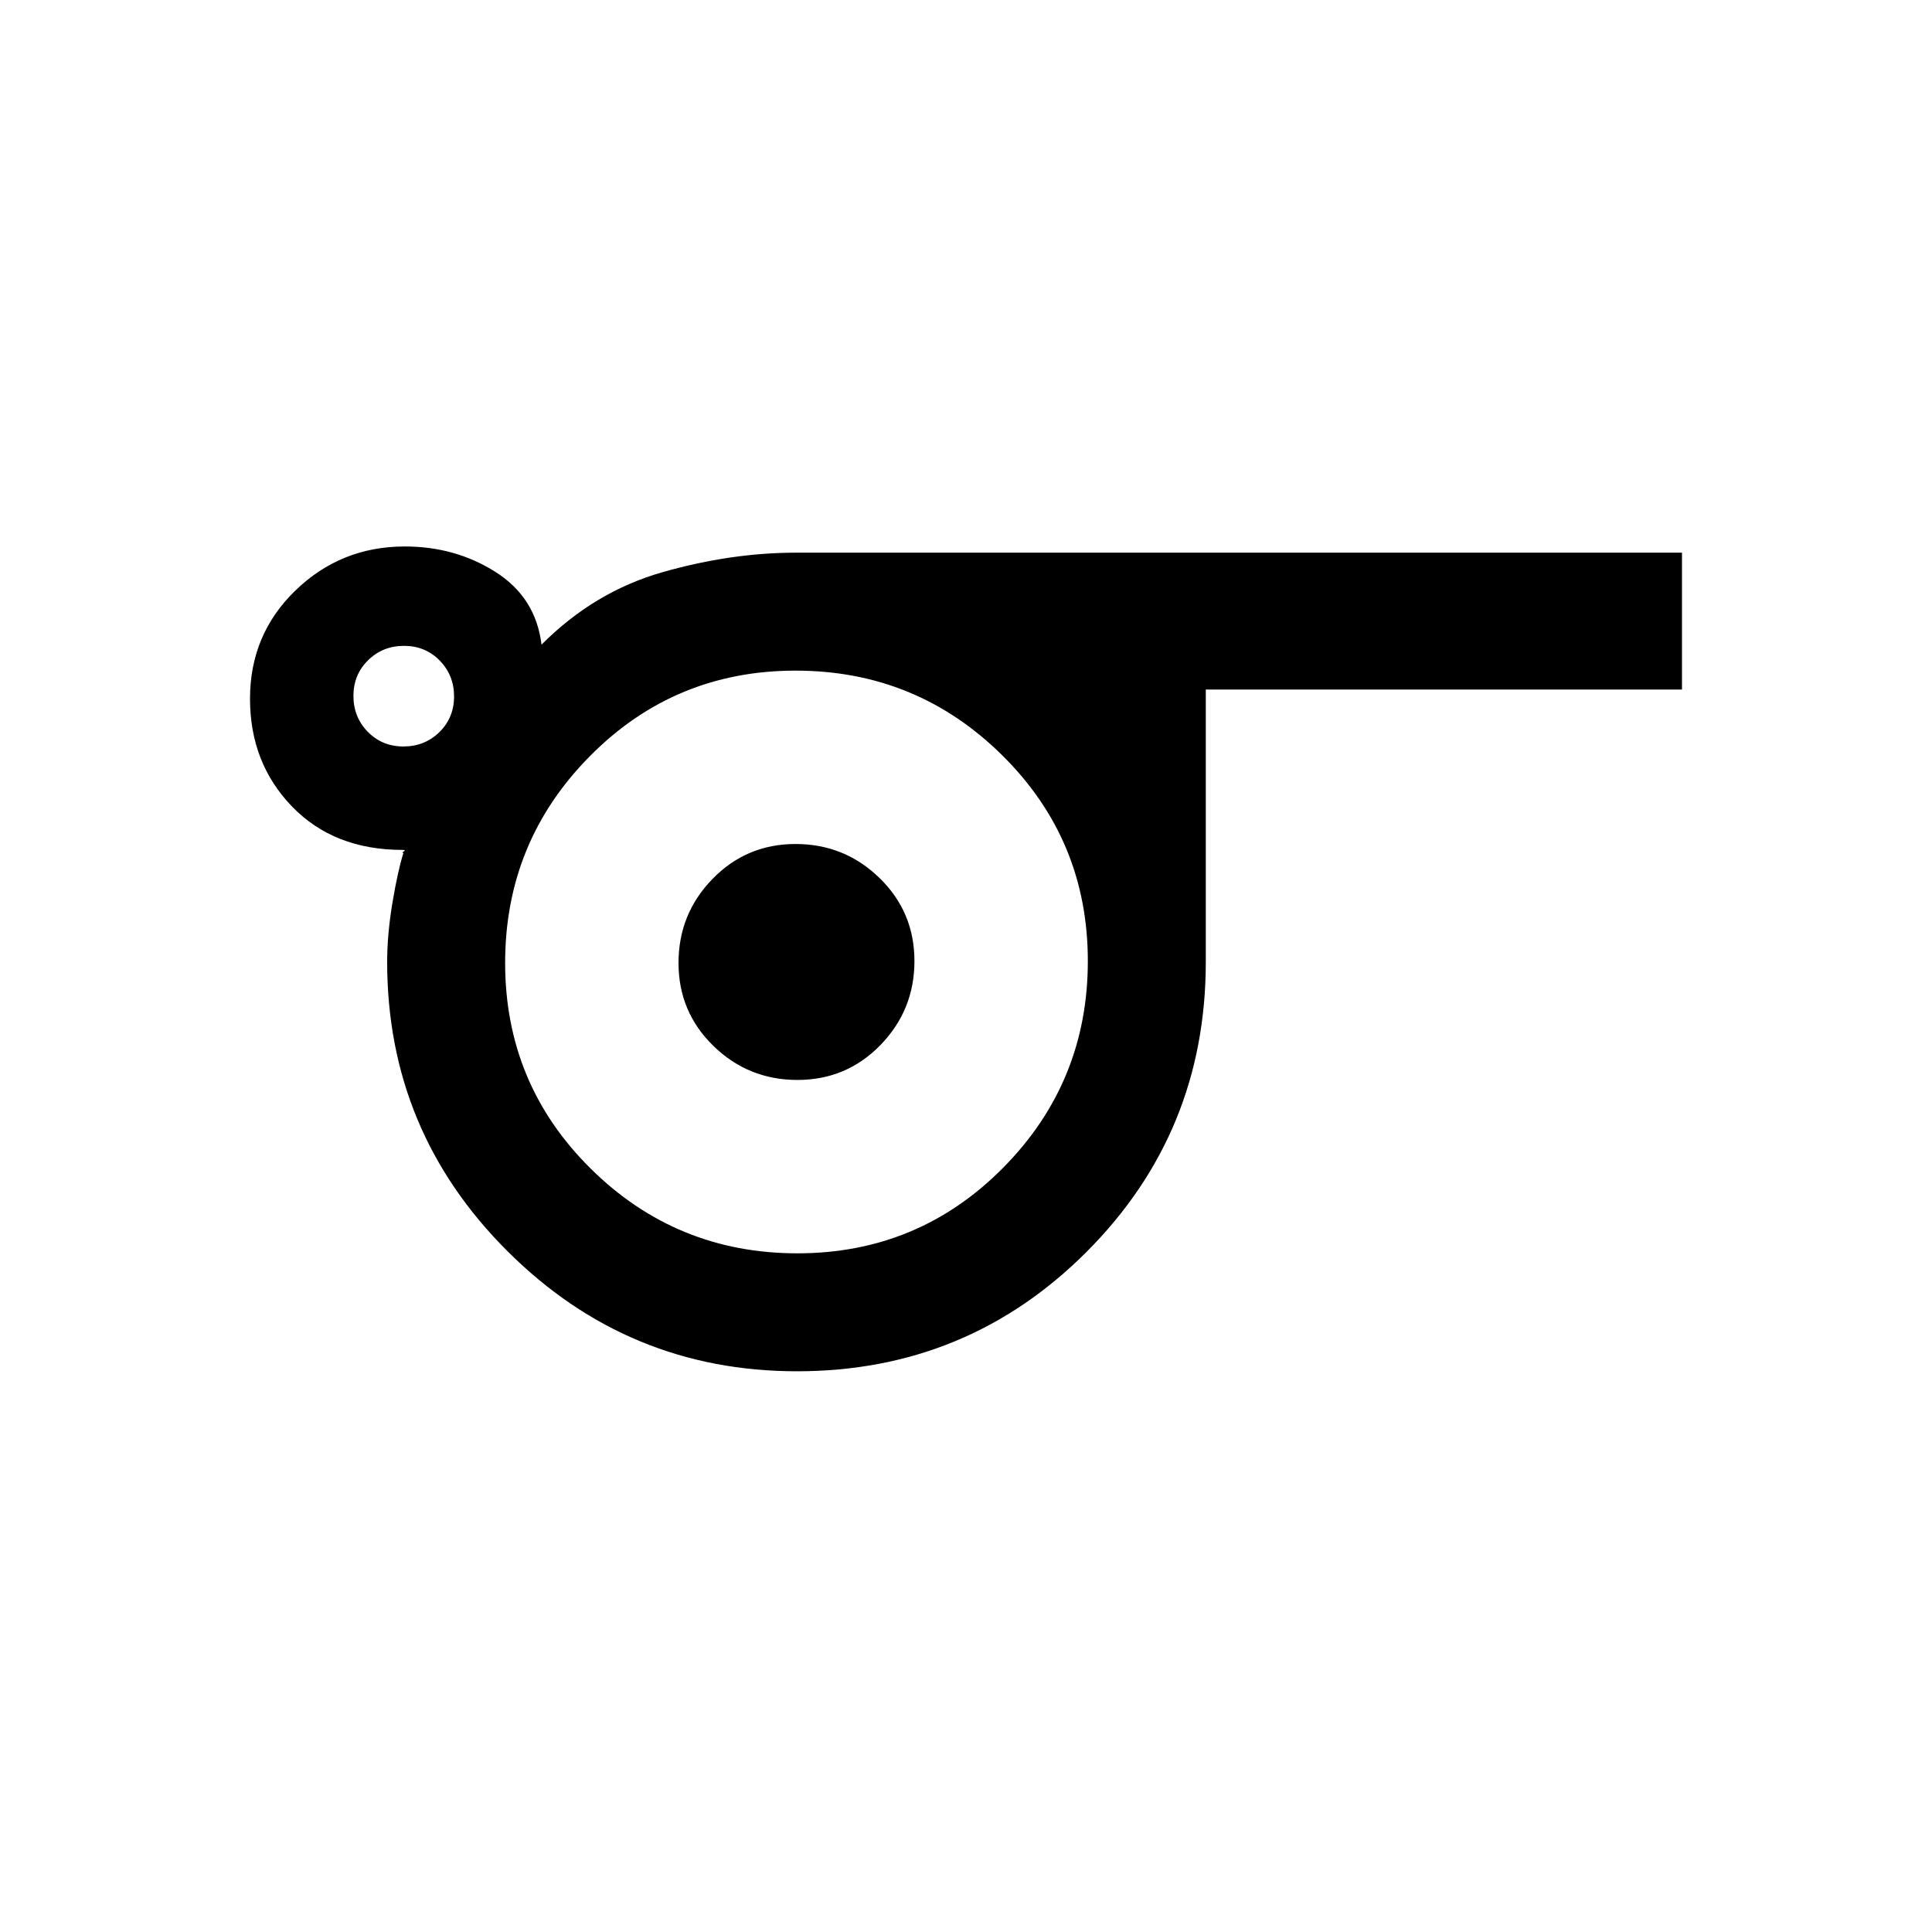 <svg xmlns="http://www.w3.org/2000/svg" height="20" viewBox="0 -960 960 960" width="20"><path d="M396-278.62q-84 0-143.81-59.64T192.38-482q0-13.82 2.66-29.64 2.65-15.82 5.42-24.51-1.02 0 .18-.77 1.21-.77-.65-.77-34.05 0-54.91-21.59-20.85-21.59-20.85-53.54 0-31.96 22.59-53.8 22.59-21.84 54.33-21.84 25.15 0 45.12 12.69 19.96 12.69 22.81 36.08 26.3-26.39 60.27-36.04 33.96-9.65 66.09-9.65h440.33v68H599.15V-482q0 84.74-59.25 144.06-59.25 59.32-143.9 59.32ZM200.47-589.08q10.57 0 17.86-7.14 7.29-7.15 7.29-17.72 0-10.56-7.15-17.85-7.15-7.29-17.71-7.29-10.57 0-17.86 7.15-7.28 7.15-7.28 17.71 0 10.57 7.14 17.86 7.15 7.28 17.71 7.28Zm195.75 251.85q60.16 0 102.24-42.53t42.08-102.69q0-60.17-42.53-102.24-42.53-42.08-102.69-42.08-60.17 0-102.24 42.53Q251-541.71 251-481.55q0 60.17 42.53 102.24 42.53 42.08 102.69 42.08Zm.02-86.15q24.38 0 41.26-17.36t16.88-41.73q0-24.38-17.35-41.26-17.36-16.89-41.73-16.89-24.38 0-41.26 17.36-16.89 17.36-16.89 41.73 0 24.38 17.36 41.26 17.36 16.89 41.73 16.89Zm-.47-58.62Z"/></svg>